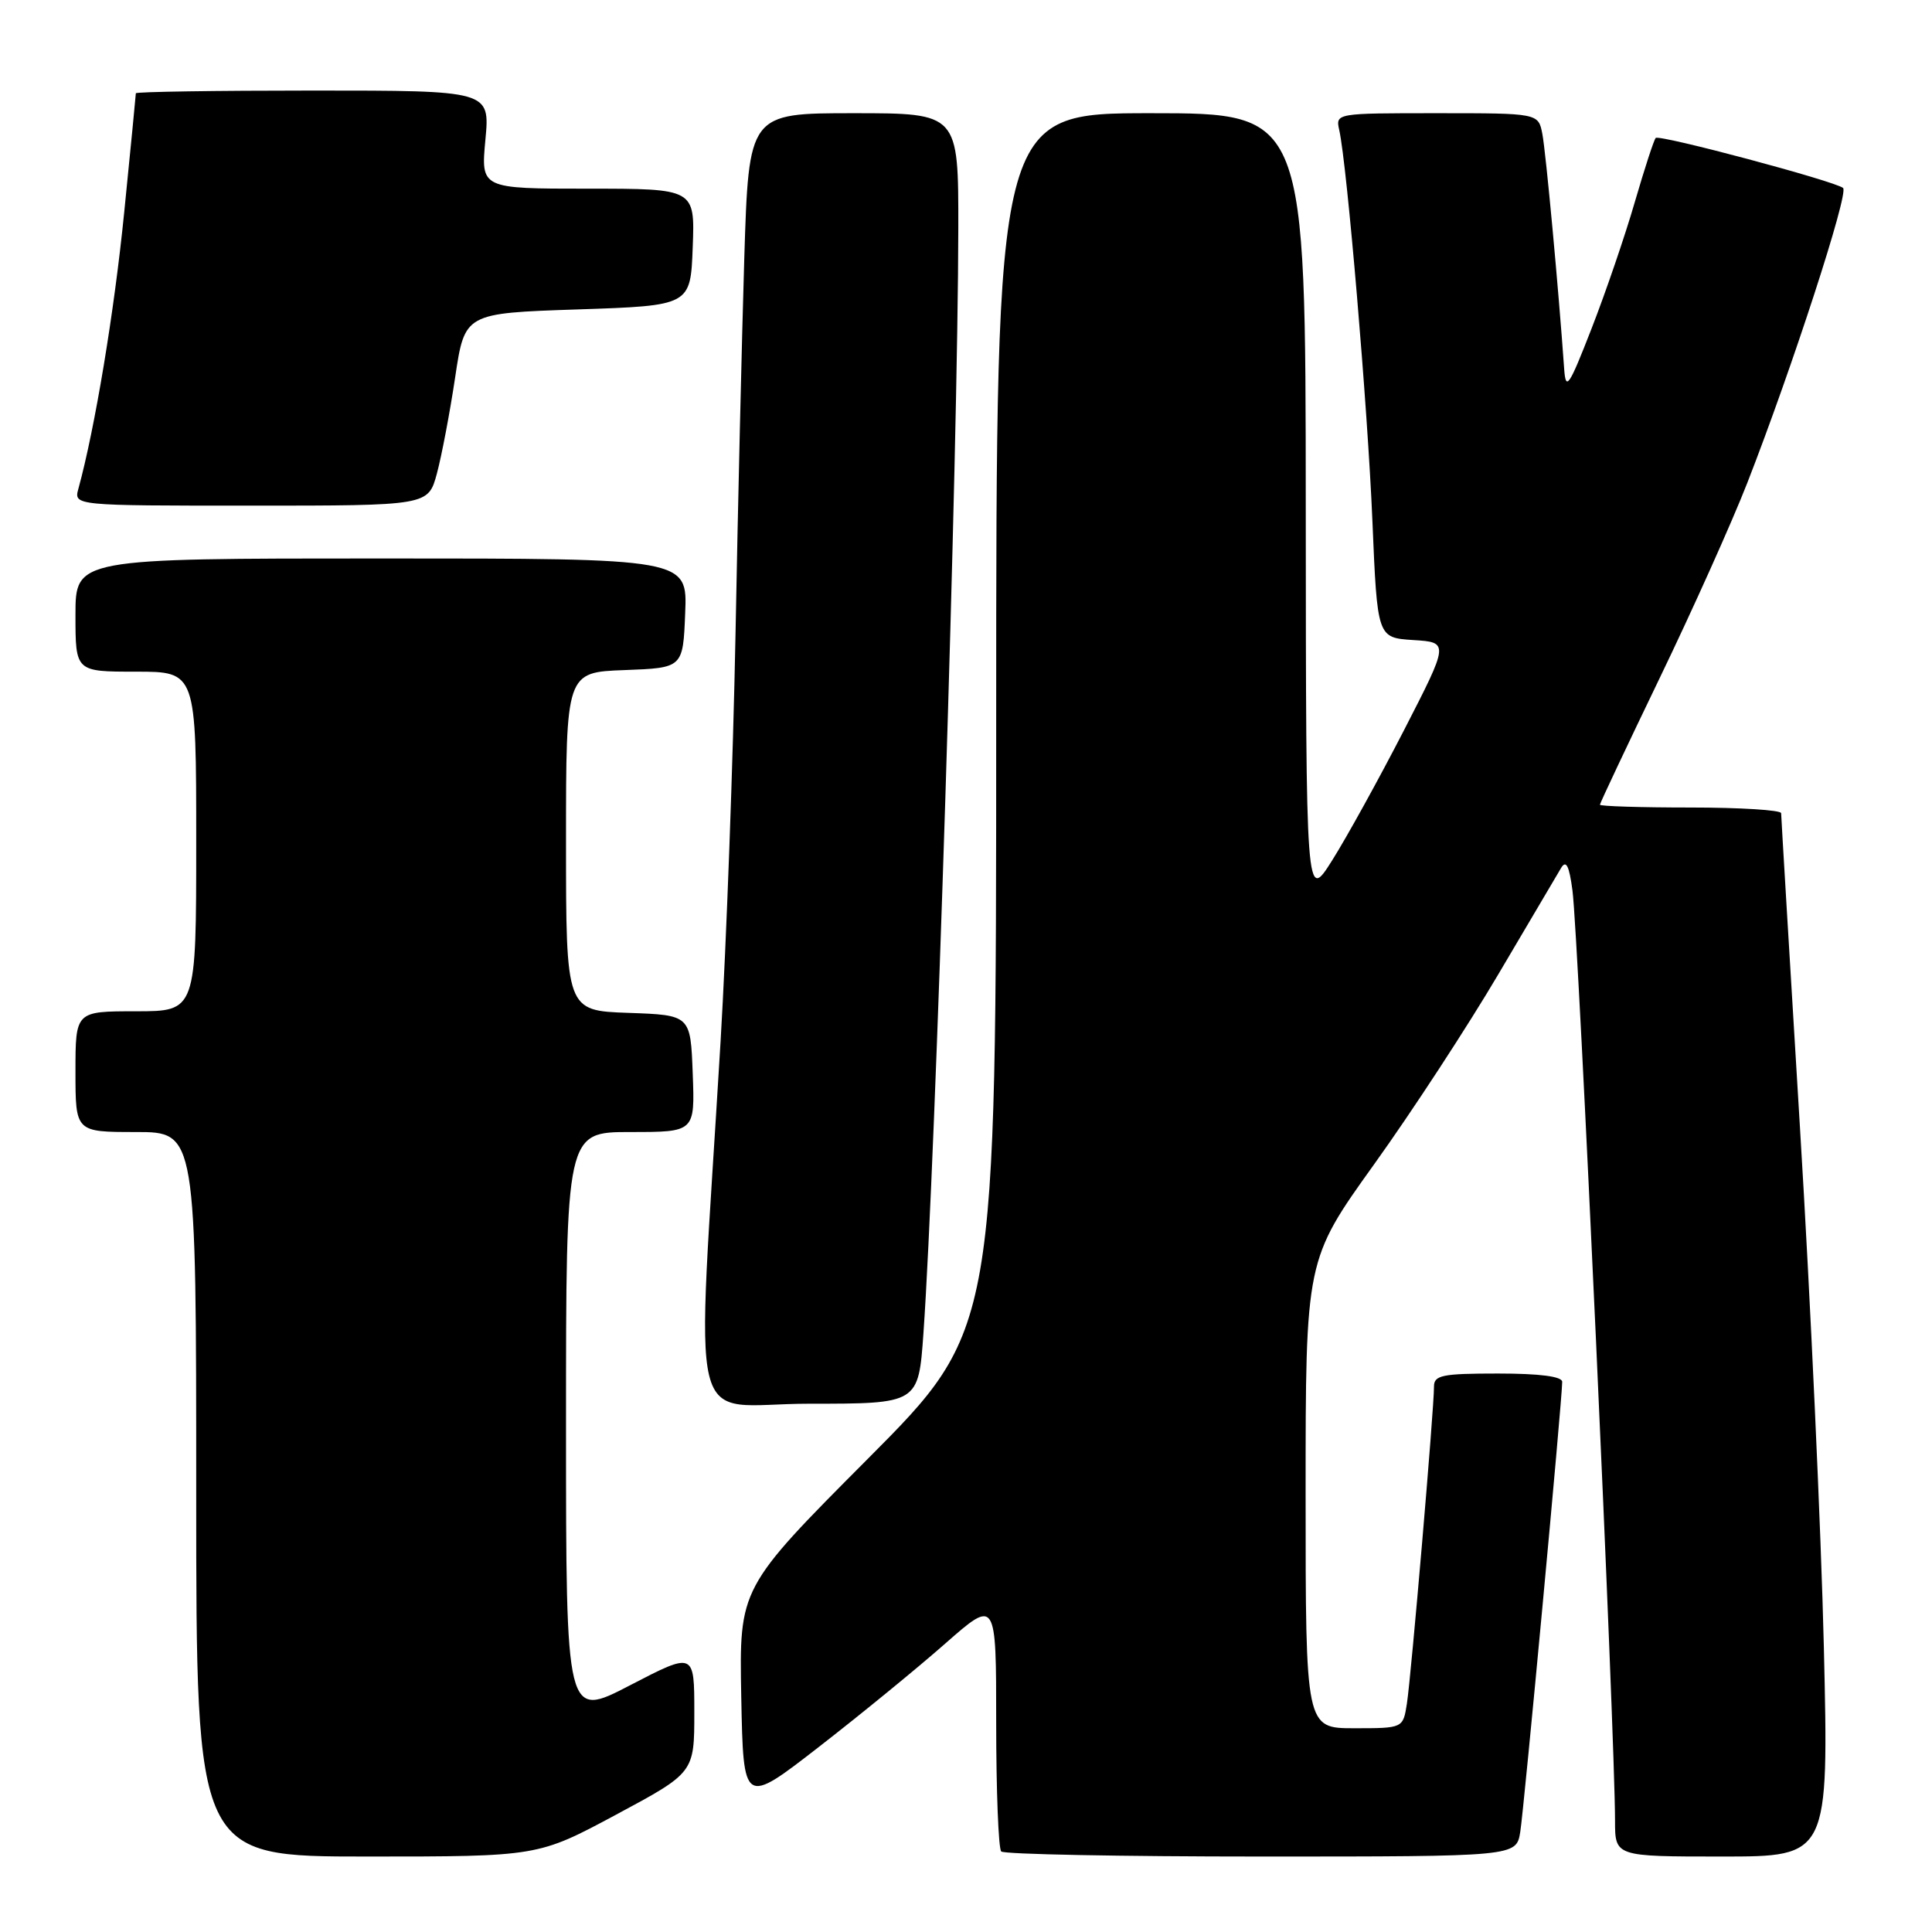 <?xml version="1.0" encoding="UTF-8" standalone="no"?>
<!DOCTYPE svg PUBLIC "-//W3C//DTD SVG 1.1//EN" "http://www.w3.org/Graphics/SVG/1.1/DTD/svg11.dtd" >
<svg xmlns="http://www.w3.org/2000/svg" xmlns:xlink="http://www.w3.org/1999/xlink" version="1.1" viewBox="0 0 256 256">
 <g >
 <path fill="currentColor"
d=" M 81.64 240.45 C 92.00 234.89 92.00 234.89 92.00 226.89 C 92.00 218.89 92.00 218.89 83.50 223.30 C 75.00 227.72 75.00 227.72 75.00 188.86 C 75.00 150.00 75.00 150.00 83.54 150.00 C 92.08 150.00 92.08 150.00 91.79 142.25 C 91.50 134.50 91.50 134.50 83.25 134.21 C 75.00 133.92 75.00 133.92 75.00 111.50 C 75.00 89.08 75.00 89.08 82.75 88.79 C 90.50 88.50 90.50 88.50 90.79 81.25 C 91.09 74.00 91.09 74.00 50.54 74.00 C 10.00 74.00 10.00 74.00 10.00 81.50 C 10.00 89.00 10.00 89.00 18.00 89.00 C 26.00 89.00 26.00 89.00 26.00 111.50 C 26.00 134.00 26.00 134.00 18.00 134.00 C 10.00 134.00 10.00 134.00 10.00 142.00 C 10.00 150.00 10.00 150.00 18.00 150.00 C 26.00 150.00 26.00 150.00 26.00 198.00 C 26.00 246.00 26.00 246.00 48.64 246.00 C 71.29 246.00 71.29 246.00 81.64 240.45 Z  M 201.44 242.75 C 201.94 239.65 207.00 185.41 207.00 183.10 C 207.00 182.39 204.03 182.00 198.50 182.00 C 191.07 182.00 190.00 182.22 190.01 183.75 C 190.03 186.56 186.98 222.19 186.42 225.75 C 185.91 229.00 185.91 229.00 179.45 229.00 C 173.00 229.00 173.00 229.00 173.00 197.97 C 173.00 166.94 173.00 166.94 182.09 154.26 C 187.10 147.28 194.51 135.93 198.57 129.04 C 202.64 122.14 206.37 115.83 206.86 115.00 C 207.52 113.91 207.93 114.72 208.36 118.00 C 209.16 124.04 213.99 229.74 214.00 241.25 C 214.00 246.00 214.00 246.00 228.16 246.00 C 242.32 246.00 242.32 246.00 241.67 218.25 C 241.31 202.99 239.89 172.05 238.51 149.50 C 237.14 126.95 236.01 108.16 236.01 107.75 C 236.00 107.34 230.60 107.00 224.00 107.00 C 217.40 107.00 212.00 106.83 212.00 106.63 C 212.00 106.42 215.56 98.89 219.90 89.88 C 224.25 80.87 229.48 69.22 231.52 64.00 C 237.48 48.72 245.00 25.59 244.22 24.91 C 243.18 24.01 219.88 17.79 219.39 18.28 C 219.16 18.51 217.92 22.31 216.63 26.74 C 215.35 31.17 212.77 38.71 210.90 43.51 C 207.88 51.27 207.47 51.86 207.26 48.87 C 206.53 38.44 204.83 20.12 204.37 17.75 C 203.84 15.00 203.84 15.00 190.40 15.00 C 176.98 15.00 176.96 15.00 177.46 17.25 C 178.50 21.93 181.23 54.12 181.85 69.00 C 182.50 84.50 182.50 84.50 187.26 84.81 C 192.02 85.11 192.02 85.11 186.01 96.81 C 182.70 103.24 178.43 110.97 176.52 114.00 C 173.05 119.50 173.05 119.50 173.02 67.25 C 173.00 15.00 173.00 15.00 152.50 15.00 C 132.00 15.00 132.00 15.00 132.00 95.61 C 132.00 176.22 132.00 176.22 114.97 193.32 C 97.95 210.41 97.95 210.41 98.22 224.83 C 98.50 239.24 98.50 239.24 108.50 231.48 C 114.00 227.21 121.54 221.05 125.25 217.78 C 132.00 211.85 132.00 211.85 132.00 228.26 C 132.00 237.28 132.30 244.97 132.67 245.33 C 133.03 245.70 148.54 246.00 167.12 246.00 C 200.91 246.00 200.91 246.00 201.44 242.75 Z  M 122.36 176.67 C 123.97 153.76 126.95 59.37 126.98 30.25 C 127.00 15.00 127.00 15.00 113.11 15.00 C 99.22 15.00 99.22 15.00 98.62 34.25 C 98.30 44.84 97.77 67.22 97.46 84.00 C 97.14 100.78 96.25 125.07 95.48 138.00 C 92.25 192.04 90.77 186.00 107.20 186.00 C 121.70 186.00 121.70 186.00 122.36 176.67 Z  M 57.89 62.75 C 58.52 60.41 59.61 54.67 60.31 50.00 C 61.58 41.50 61.58 41.50 76.54 41.00 C 91.50 40.50 91.50 40.50 91.79 32.75 C 92.08 25.00 92.08 25.00 77.90 25.00 C 63.71 25.00 63.71 25.00 64.32 18.50 C 64.92 12.00 64.92 12.00 41.46 12.00 C 28.56 12.00 18.00 12.16 18.00 12.36 C 18.00 12.56 17.31 19.65 16.46 28.11 C 15.14 41.33 12.58 56.77 10.39 64.75 C 9.77 67.00 9.77 67.00 33.25 67.00 C 56.74 67.00 56.74 67.00 57.89 62.75 Z "/>
</g>
</svg>